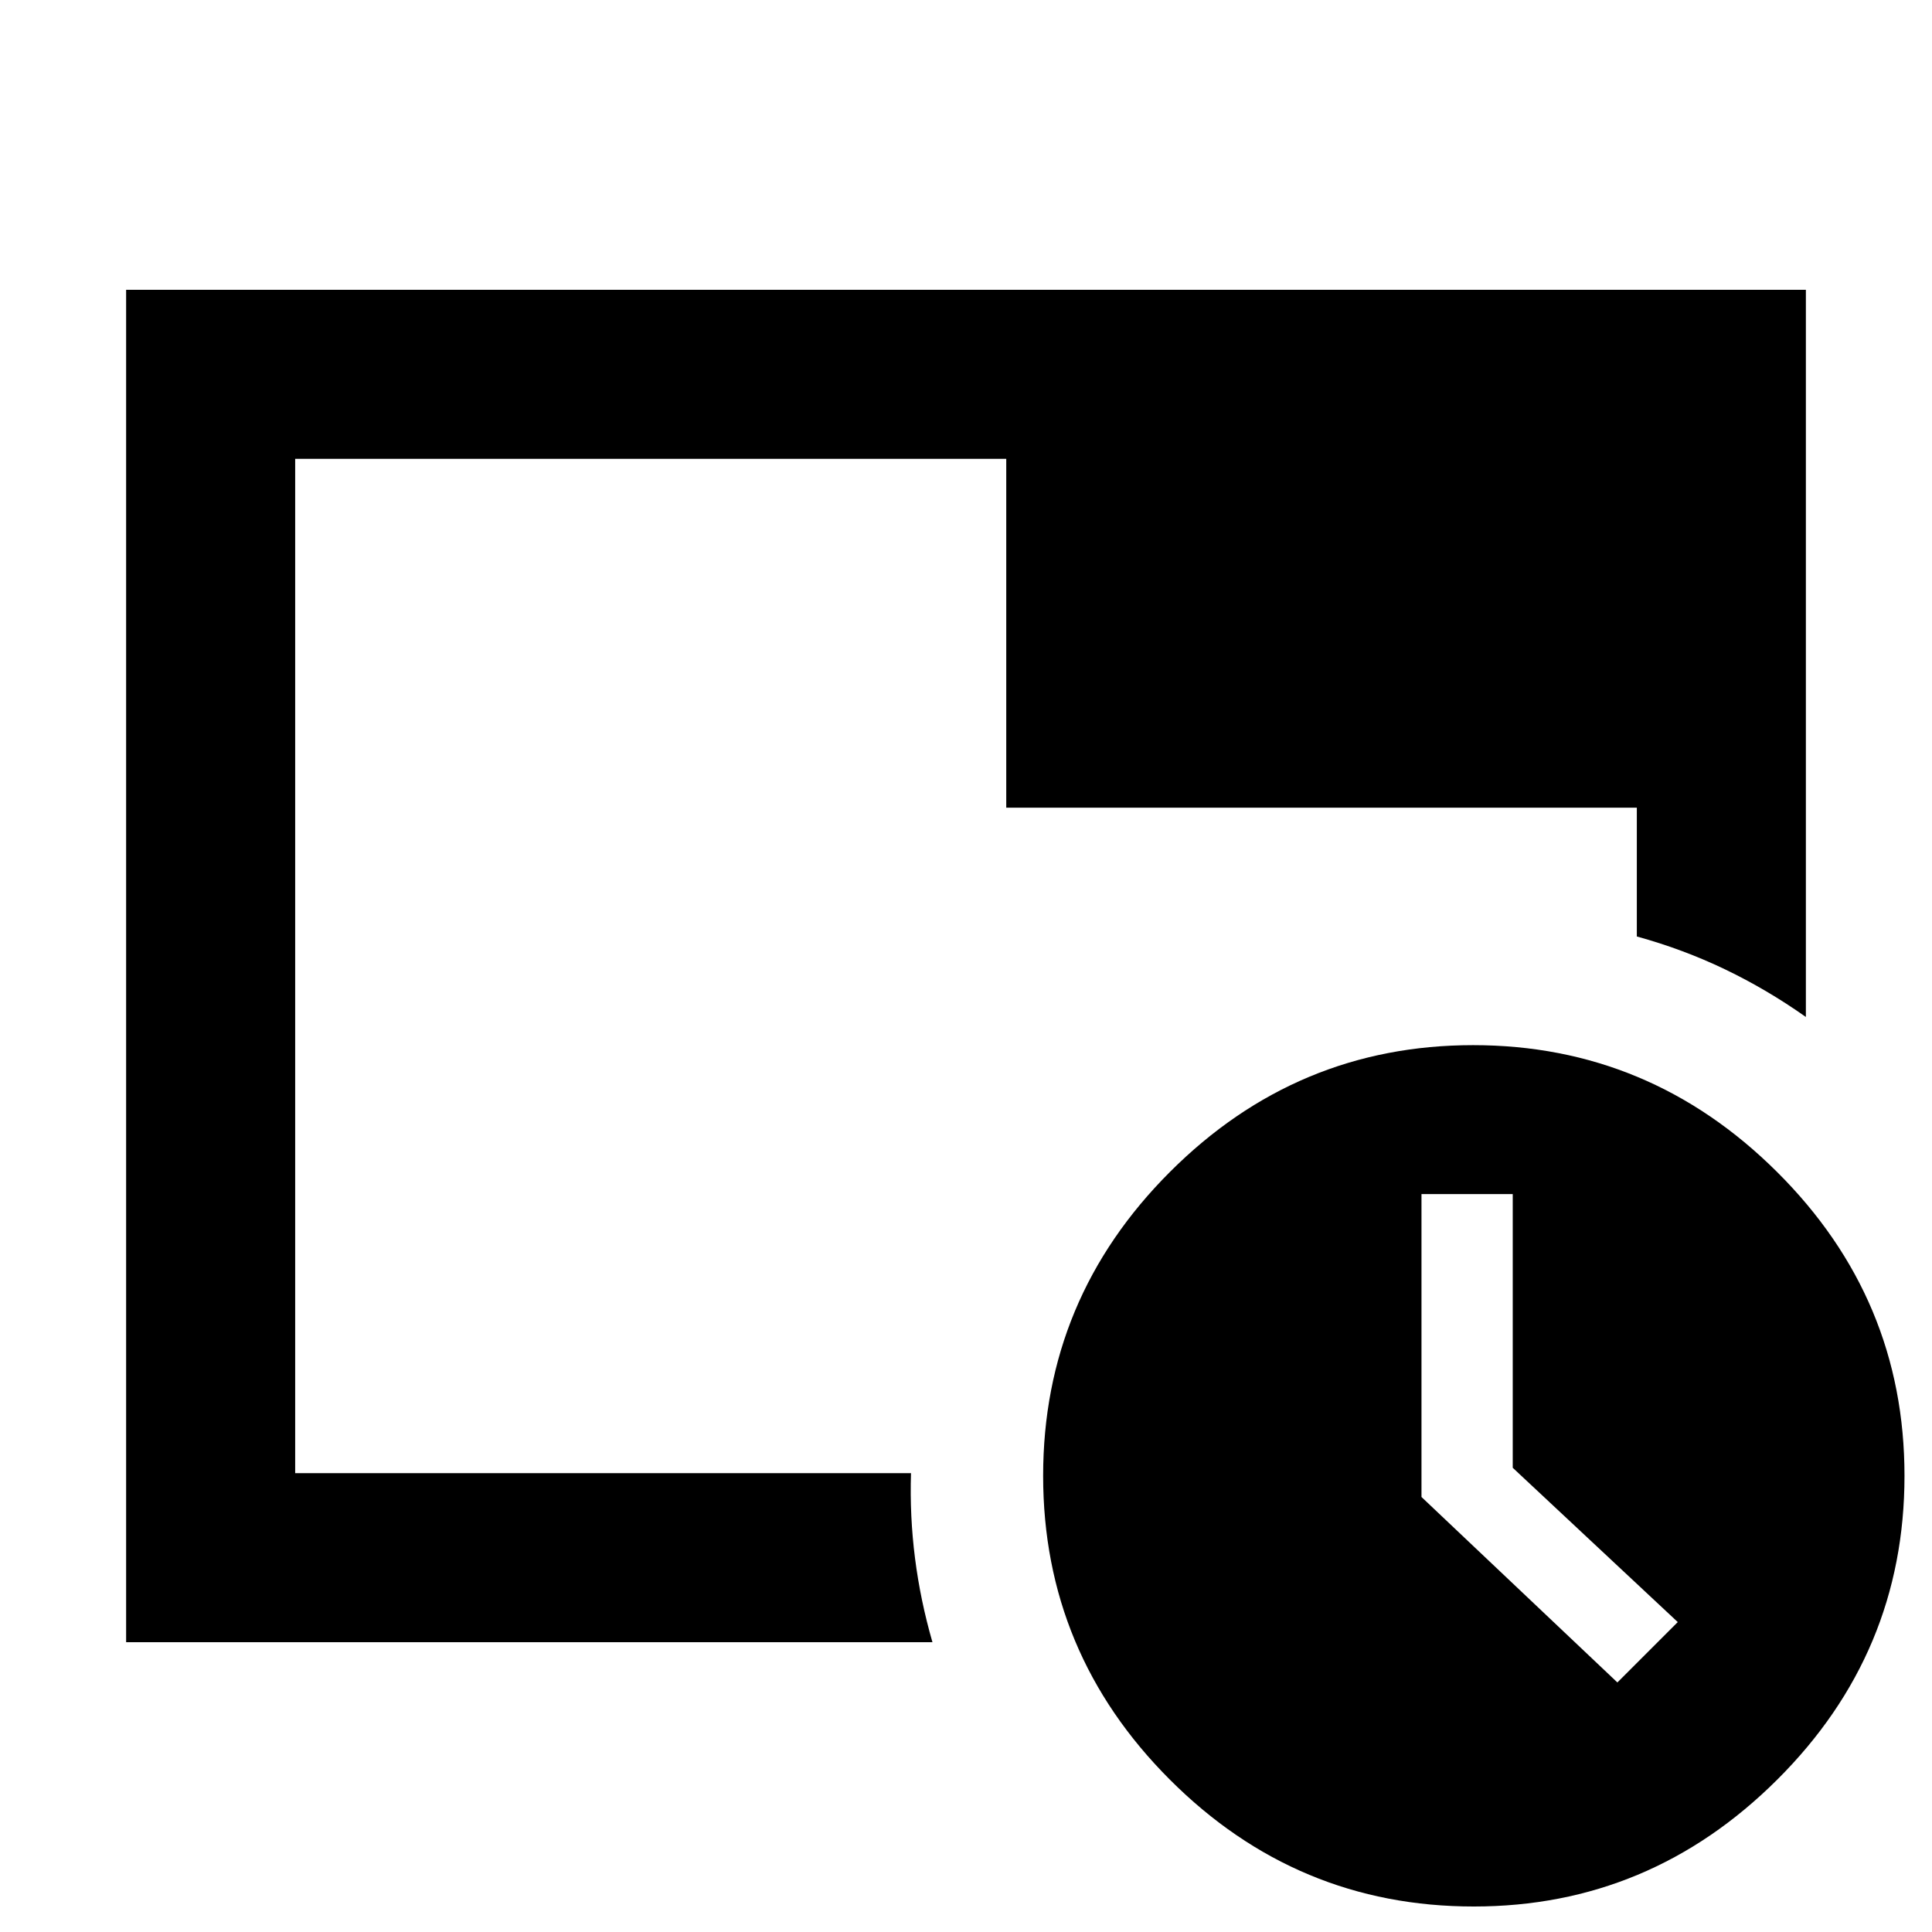 <svg xmlns="http://www.w3.org/2000/svg" height="40" viewBox="0 -960 960 960" width="40"><path d="M732.33-12.67q-88 0-151-63t-63-151q0-88 63-151t150.67-63q87.67 0 151 63t63.33 151q0 88-63.27 151t-150.73 63ZM803.67-124l30-30-82-76.67v-136h-45.34v150.52L803.67-124ZM500-558.67h313.33v64q23 6.34 43.84 16.34 20.83 10 40.16 23.66V-816H62.67v672h400.66q-6-20.78-8.66-41.7-2.67-20.93-2-42.3h-306v-504H500v173.33ZM146.67-228v-12.67V-228v-504 504Z"/></svg>